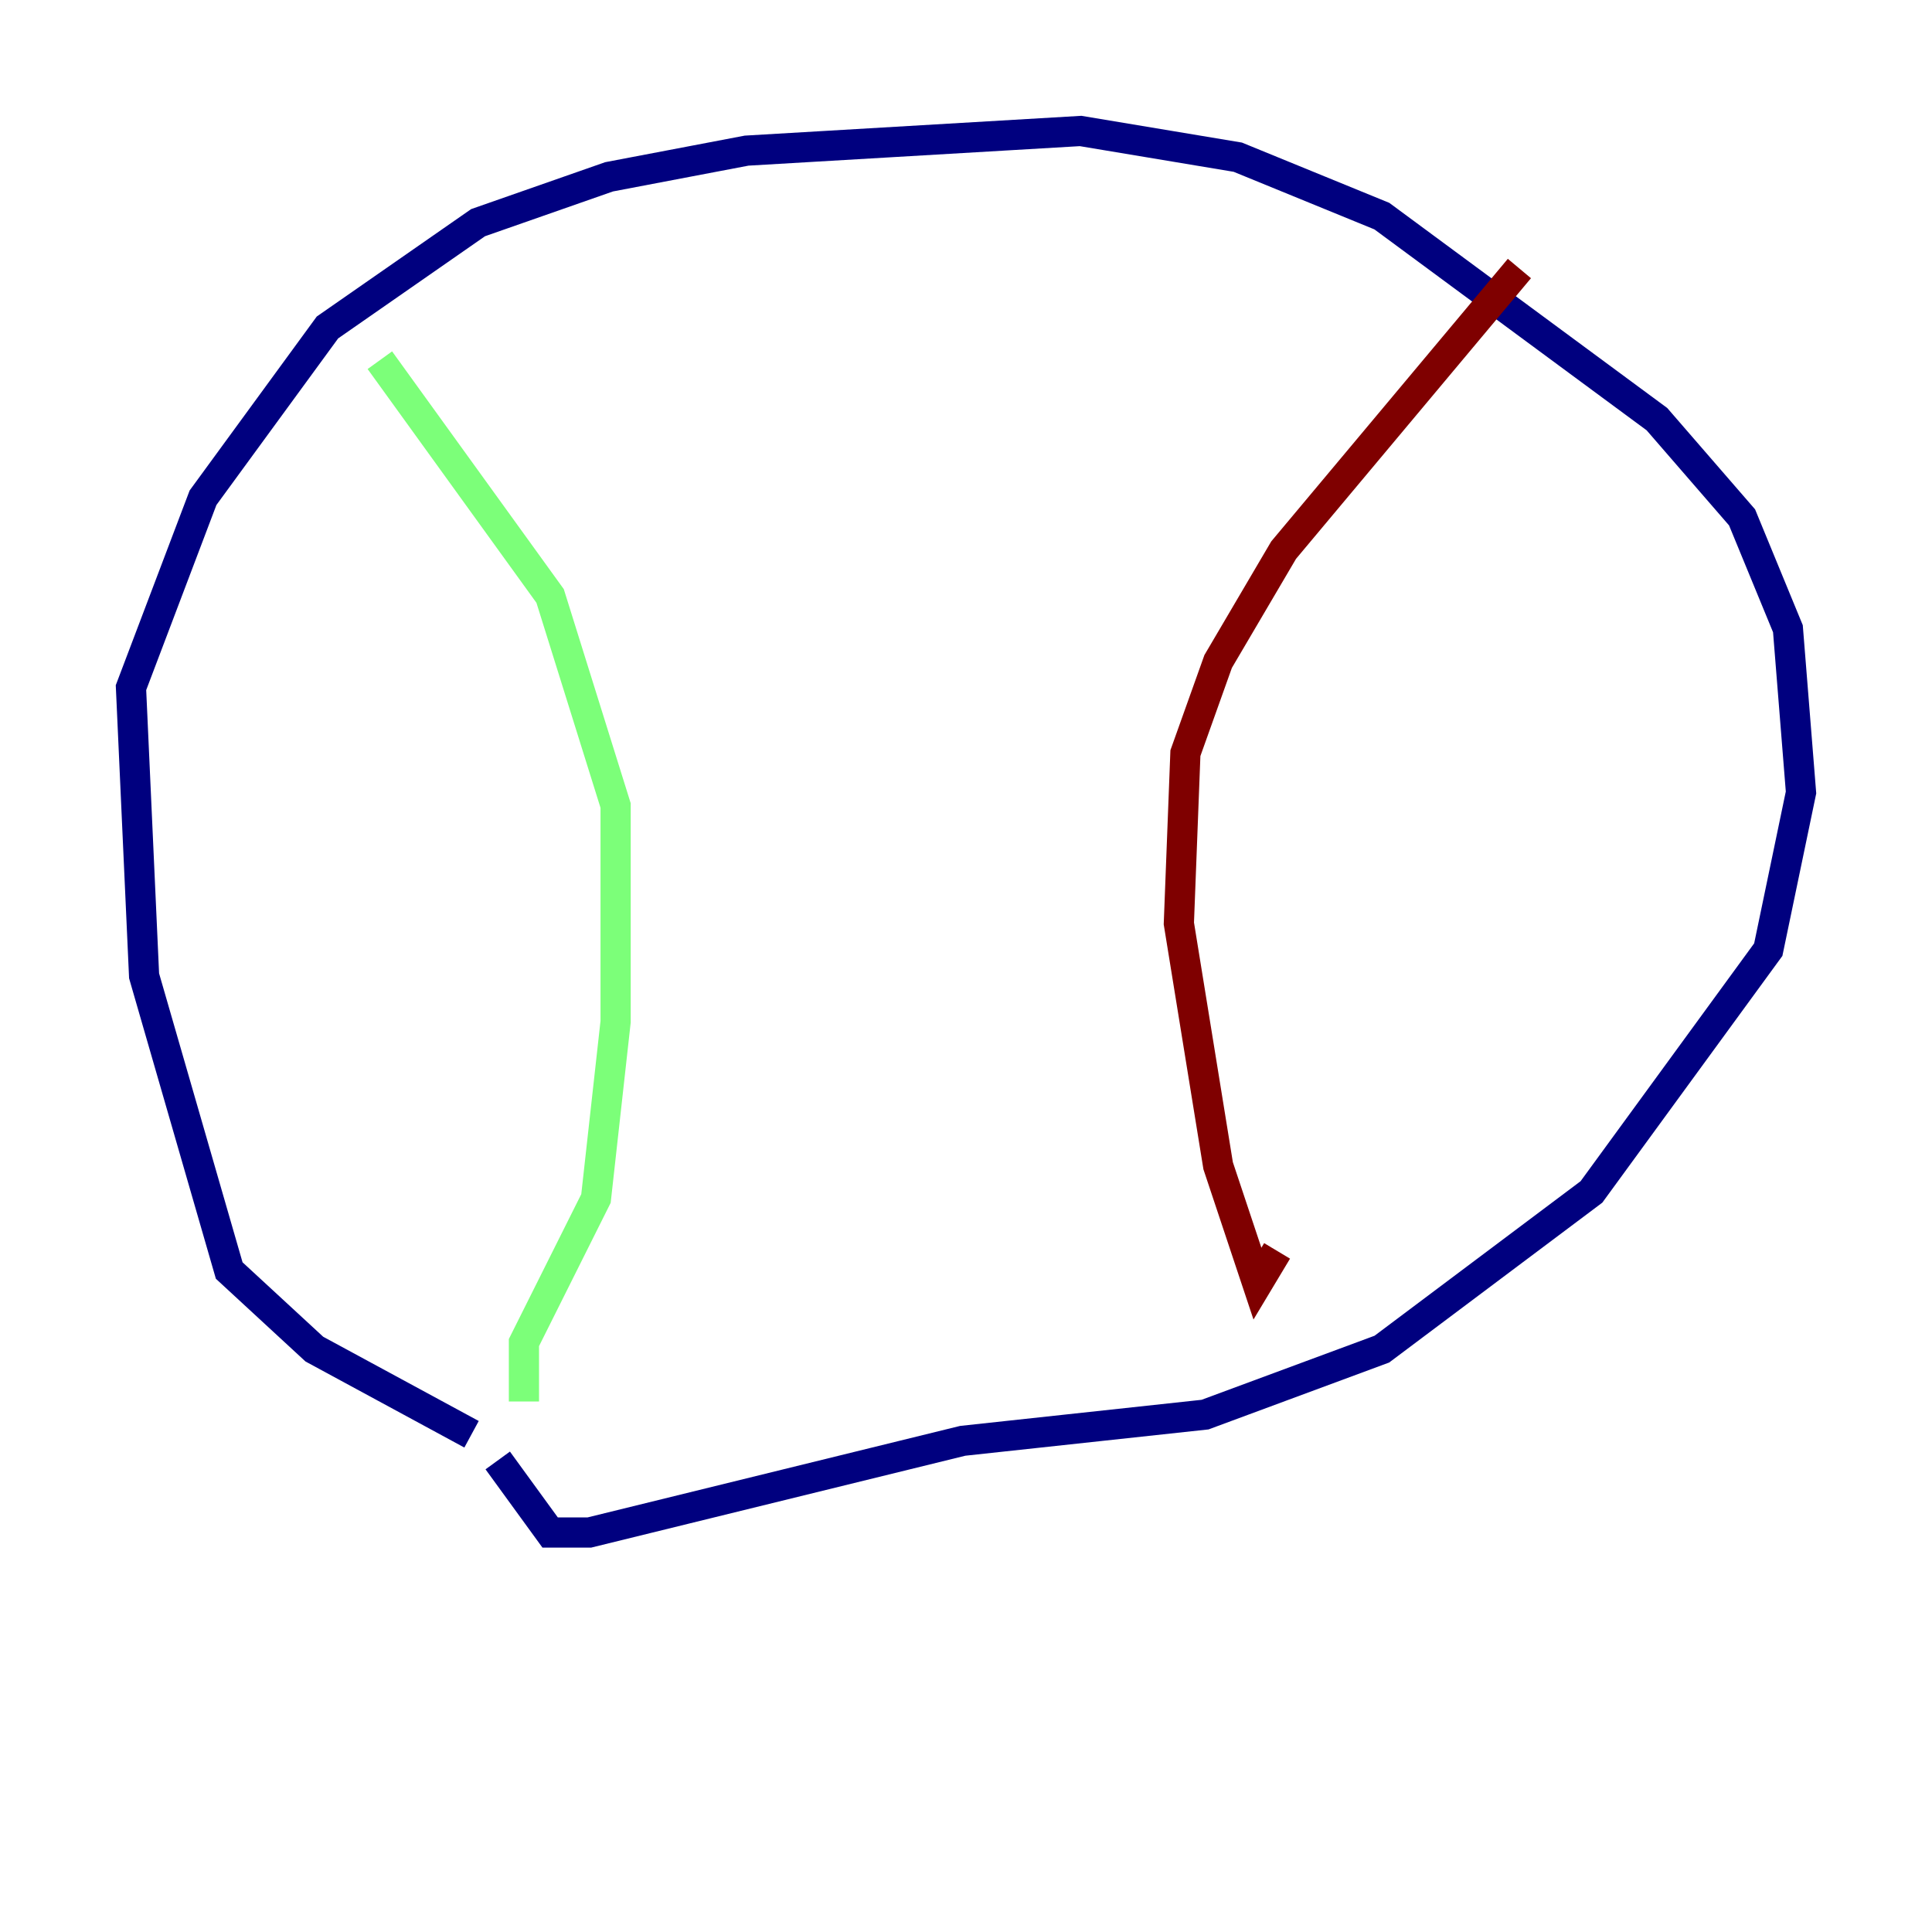 <?xml version="1.0" encoding="utf-8" ?>
<svg baseProfile="tiny" height="128" version="1.2" viewBox="0,0,128,128" width="128" xmlns="http://www.w3.org/2000/svg" xmlns:ev="http://www.w3.org/2001/xml-events" xmlns:xlink="http://www.w3.org/1999/xlink"><defs /><polyline fill="none" points="31.241,95.024 20.827,89.383 15.186,84.176 9.546,64.651 8.678,45.559 13.451,32.976 21.695,21.695 31.675,14.752 40.352,11.715 49.464,9.98 71.593,8.678 82.007,10.414 91.552,14.319 109.776,27.77 115.417,34.278 118.454,41.654 119.322,52.502 117.153,62.915 105.437,78.969 91.552,89.383 79.837,93.722 63.783,95.458 39.051,101.532 36.447,101.532 32.976,96.759" stroke="#00007f" stroke-width="2" /><polyline fill="none" points="25.166,23.864 36.447,39.485 40.786,53.37 40.786,67.688 39.485,79.403 34.712,88.949 34.712,92.854" stroke="#7cff79" stroke-width="2" /><polyline fill="none" points="100.664,17.79 85.044,36.447 80.705,43.824 78.536,49.898 78.102,61.18 80.705,77.234 83.308,85.044 84.61,82.875" stroke="#7f0000" stroke-width="2" /></svg>